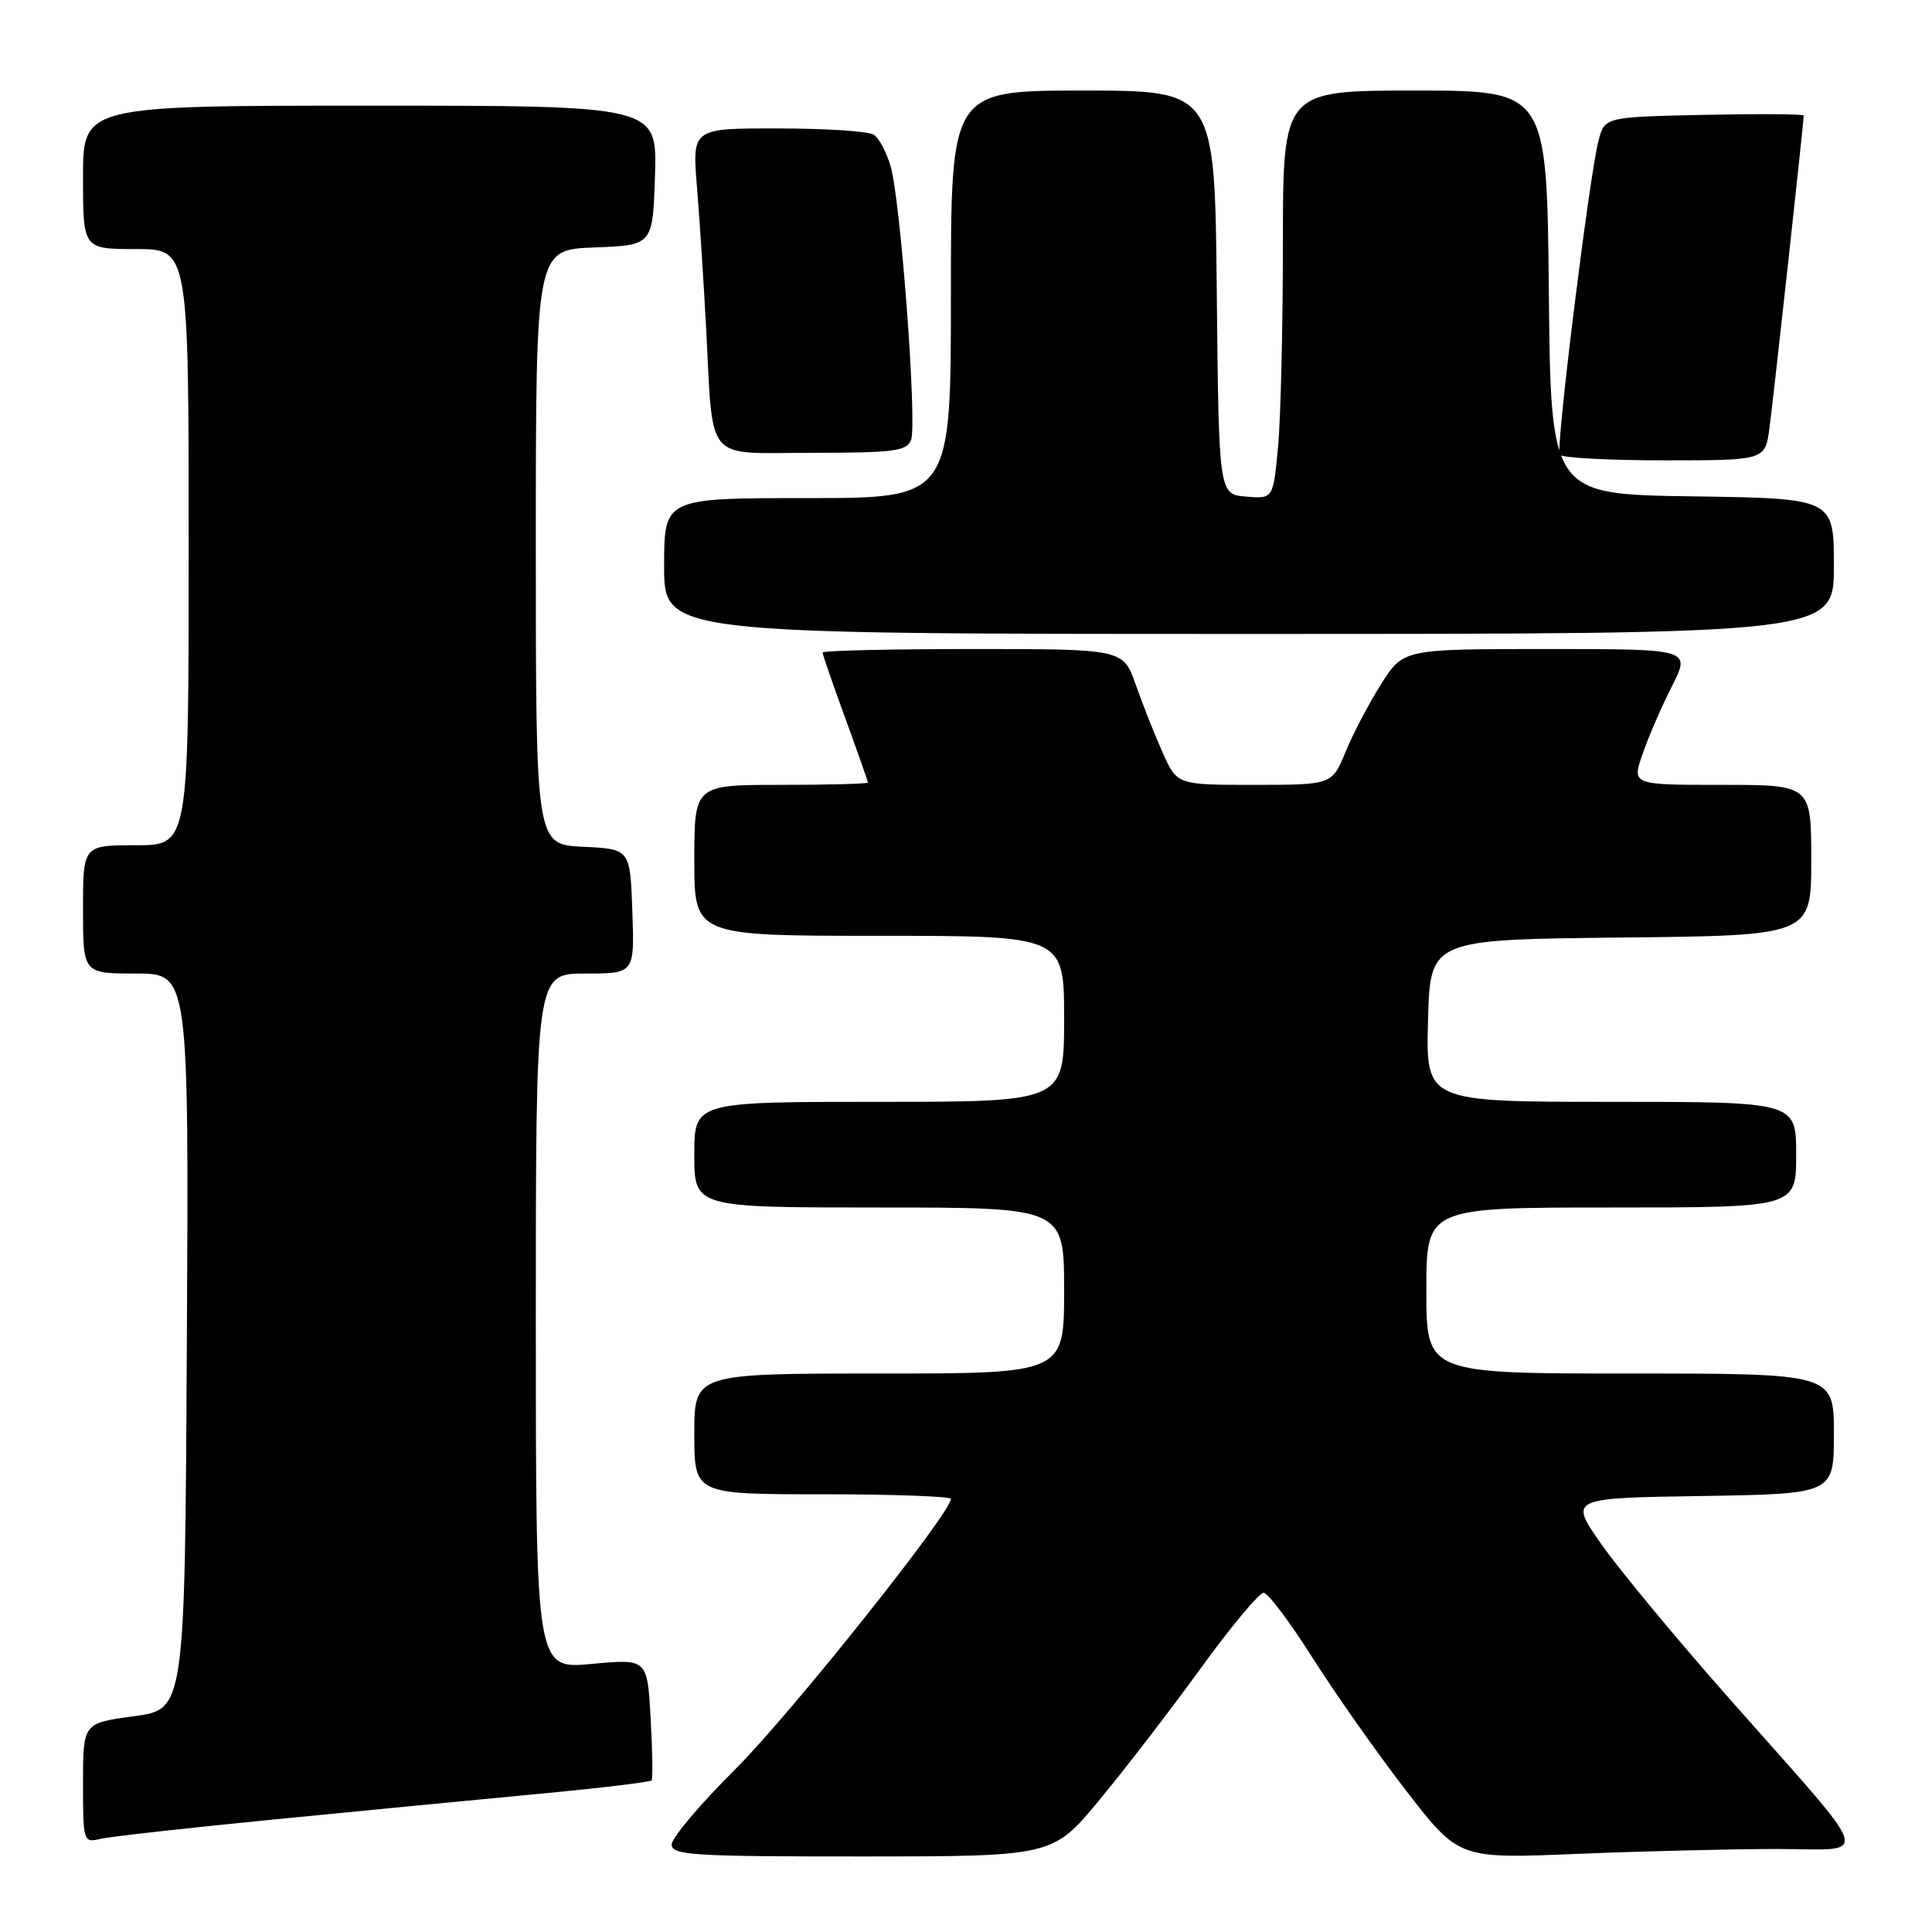 <?xml version="1.0" encoding="UTF-8" standalone="no"?>
<!DOCTYPE svg PUBLIC "-//W3C//DTD SVG 1.1//EN" "http://www.w3.org/Graphics/SVG/1.1/DTD/svg11.dtd" >
<svg xmlns="http://www.w3.org/2000/svg" xmlns:xlink="http://www.w3.org/1999/xlink" version="1.1" viewBox="0 0 256 256">
 <g >
 <path fill="currentColor"
d=" M 145.70 238.48 C 149.11 234.36 155.17 226.49 159.15 220.99 C 163.14 215.50 166.88 211.02 167.45 211.05 C 168.03 211.08 170.95 214.97 173.94 219.70 C 176.94 224.43 182.52 232.36 186.34 237.30 C 193.30 246.30 193.30 246.30 208.90 245.65 C 217.48 245.30 229.37 245.01 235.32 245.00 C 248.04 245.00 248.74 247.25 229.19 225.13 C 222.21 217.23 214.56 208.00 212.20 204.63 C 207.90 198.50 207.90 198.50 225.45 198.23 C 243.00 197.95 243.00 197.95 243.00 189.98 C 243.00 182.00 243.00 182.00 216.00 182.00 C 189.00 182.00 189.00 182.00 189.00 171.00 C 189.00 160.00 189.00 160.00 213.50 160.00 C 238.00 160.00 238.00 160.00 238.00 153.00 C 238.00 146.00 238.00 146.00 213.47 146.00 C 188.93 146.00 188.93 146.00 189.22 135.25 C 189.50 124.50 189.50 124.50 214.75 124.23 C 240.00 123.97 240.00 123.97 240.00 113.98 C 240.00 104.00 240.00 104.00 228.12 104.00 C 216.23 104.00 216.23 104.00 217.64 99.93 C 218.41 97.69 220.16 93.64 221.54 90.93 C 224.03 86.00 224.03 86.00 204.99 86.00 C 185.96 86.00 185.96 86.00 183.03 90.61 C 181.42 93.15 179.29 97.20 178.30 99.61 C 176.50 103.99 176.50 103.99 166.24 104.00 C 155.97 104.00 155.97 104.00 154.07 99.75 C 153.02 97.41 151.42 93.36 150.50 90.75 C 148.83 86.00 148.83 86.00 128.92 86.00 C 117.96 86.00 109.00 86.21 109.00 86.47 C 109.00 86.73 110.35 90.64 112.00 95.16 C 113.65 99.68 115.00 103.52 115.00 103.69 C 115.00 103.86 109.83 104.00 103.50 104.00 C 92.00 104.00 92.00 104.00 92.00 114.00 C 92.00 124.00 92.00 124.00 116.50 124.00 C 141.00 124.00 141.00 124.00 141.00 135.00 C 141.00 146.00 141.00 146.00 116.50 146.00 C 92.00 146.00 92.00 146.00 92.00 153.00 C 92.00 160.00 92.00 160.00 116.50 160.00 C 141.00 160.00 141.00 160.00 141.00 171.00 C 141.00 182.00 141.00 182.00 116.50 182.00 C 92.00 182.00 92.00 182.00 92.00 190.00 C 92.00 198.00 92.00 198.00 109.00 198.00 C 118.35 198.00 126.00 198.28 126.00 198.61 C 126.00 200.48 104.67 227.22 97.46 234.40 C 92.81 239.03 89.00 243.53 89.00 244.41 C 89.00 245.82 91.83 246.00 114.25 245.99 C 139.50 245.98 139.50 245.98 145.70 238.48 Z  M 36.50 241.07 C 48.05 239.93 63.92 238.40 71.76 237.66 C 79.60 236.92 86.16 236.13 86.34 235.91 C 86.51 235.68 86.46 231.96 86.21 227.64 C 85.77 219.79 85.77 219.79 78.39 220.48 C 71.00 221.17 71.00 221.17 71.00 175.09 C 71.00 129.00 71.00 129.00 77.54 129.00 C 84.08 129.00 84.08 129.00 83.79 120.75 C 83.50 112.50 83.50 112.50 77.25 112.20 C 71.00 111.90 71.00 111.90 71.00 72.49 C 71.00 33.08 71.00 33.08 78.75 32.79 C 86.50 32.50 86.50 32.50 86.79 23.25 C 87.08 14.00 87.08 14.00 49.04 14.00 C 11.00 14.00 11.00 14.00 11.00 23.50 C 11.00 33.00 11.00 33.00 18.00 33.00 C 25.00 33.00 25.00 33.00 25.00 72.50 C 25.00 112.00 25.00 112.00 18.00 112.00 C 11.00 112.00 11.00 112.00 11.00 120.50 C 11.00 129.00 11.00 129.00 18.01 129.00 C 25.02 129.00 25.02 129.00 24.76 177.75 C 24.50 226.50 24.50 226.50 17.75 227.41 C 11.00 228.32 11.00 228.32 11.00 236.27 C 11.00 244.01 11.06 244.20 13.25 243.67 C 14.49 243.37 24.95 242.20 36.50 241.07 Z  M 243.00 75.02 C 243.00 66.04 243.00 66.04 224.25 65.77 C 205.50 65.50 205.50 65.50 205.23 38.75 C 204.97 12.00 204.97 12.00 187.48 12.00 C 170.00 12.00 170.00 12.00 169.99 32.25 C 169.99 43.39 169.70 55.56 169.34 59.30 C 168.70 66.10 168.70 66.10 165.10 65.80 C 161.50 65.50 161.50 65.50 161.23 38.75 C 160.97 12.00 160.97 12.00 143.48 12.00 C 126.00 12.00 126.00 12.00 126.00 39.00 C 126.00 66.00 126.00 66.00 107.00 66.00 C 88.00 66.00 88.00 66.00 88.00 75.00 C 88.00 84.00 88.00 84.00 165.50 84.00 C 243.00 84.00 243.00 84.00 243.00 75.02 Z  M 234.46 56.75 C 234.97 52.98 239.00 16.24 239.00 15.31 C 239.00 15.11 233.07 15.07 225.81 15.22 C 212.62 15.50 212.62 15.50 211.80 18.68 C 210.58 23.41 206.13 59.38 206.66 60.25 C 206.91 60.66 213.14 61.00 220.50 61.00 C 233.88 61.00 233.88 61.00 234.46 56.75 Z  M 120.72 58.30 C 121.54 56.15 119.35 26.69 118.02 22.07 C 117.48 20.18 116.47 18.28 115.77 17.84 C 115.07 17.39 109.37 17.02 103.11 17.02 C 91.71 17.00 91.71 17.00 92.35 24.75 C 92.70 29.01 93.23 37.22 93.54 43.00 C 94.54 61.69 93.15 60.00 107.58 60.00 C 118.42 60.00 120.15 59.78 120.72 58.30 Z "/>
</g>
</svg>